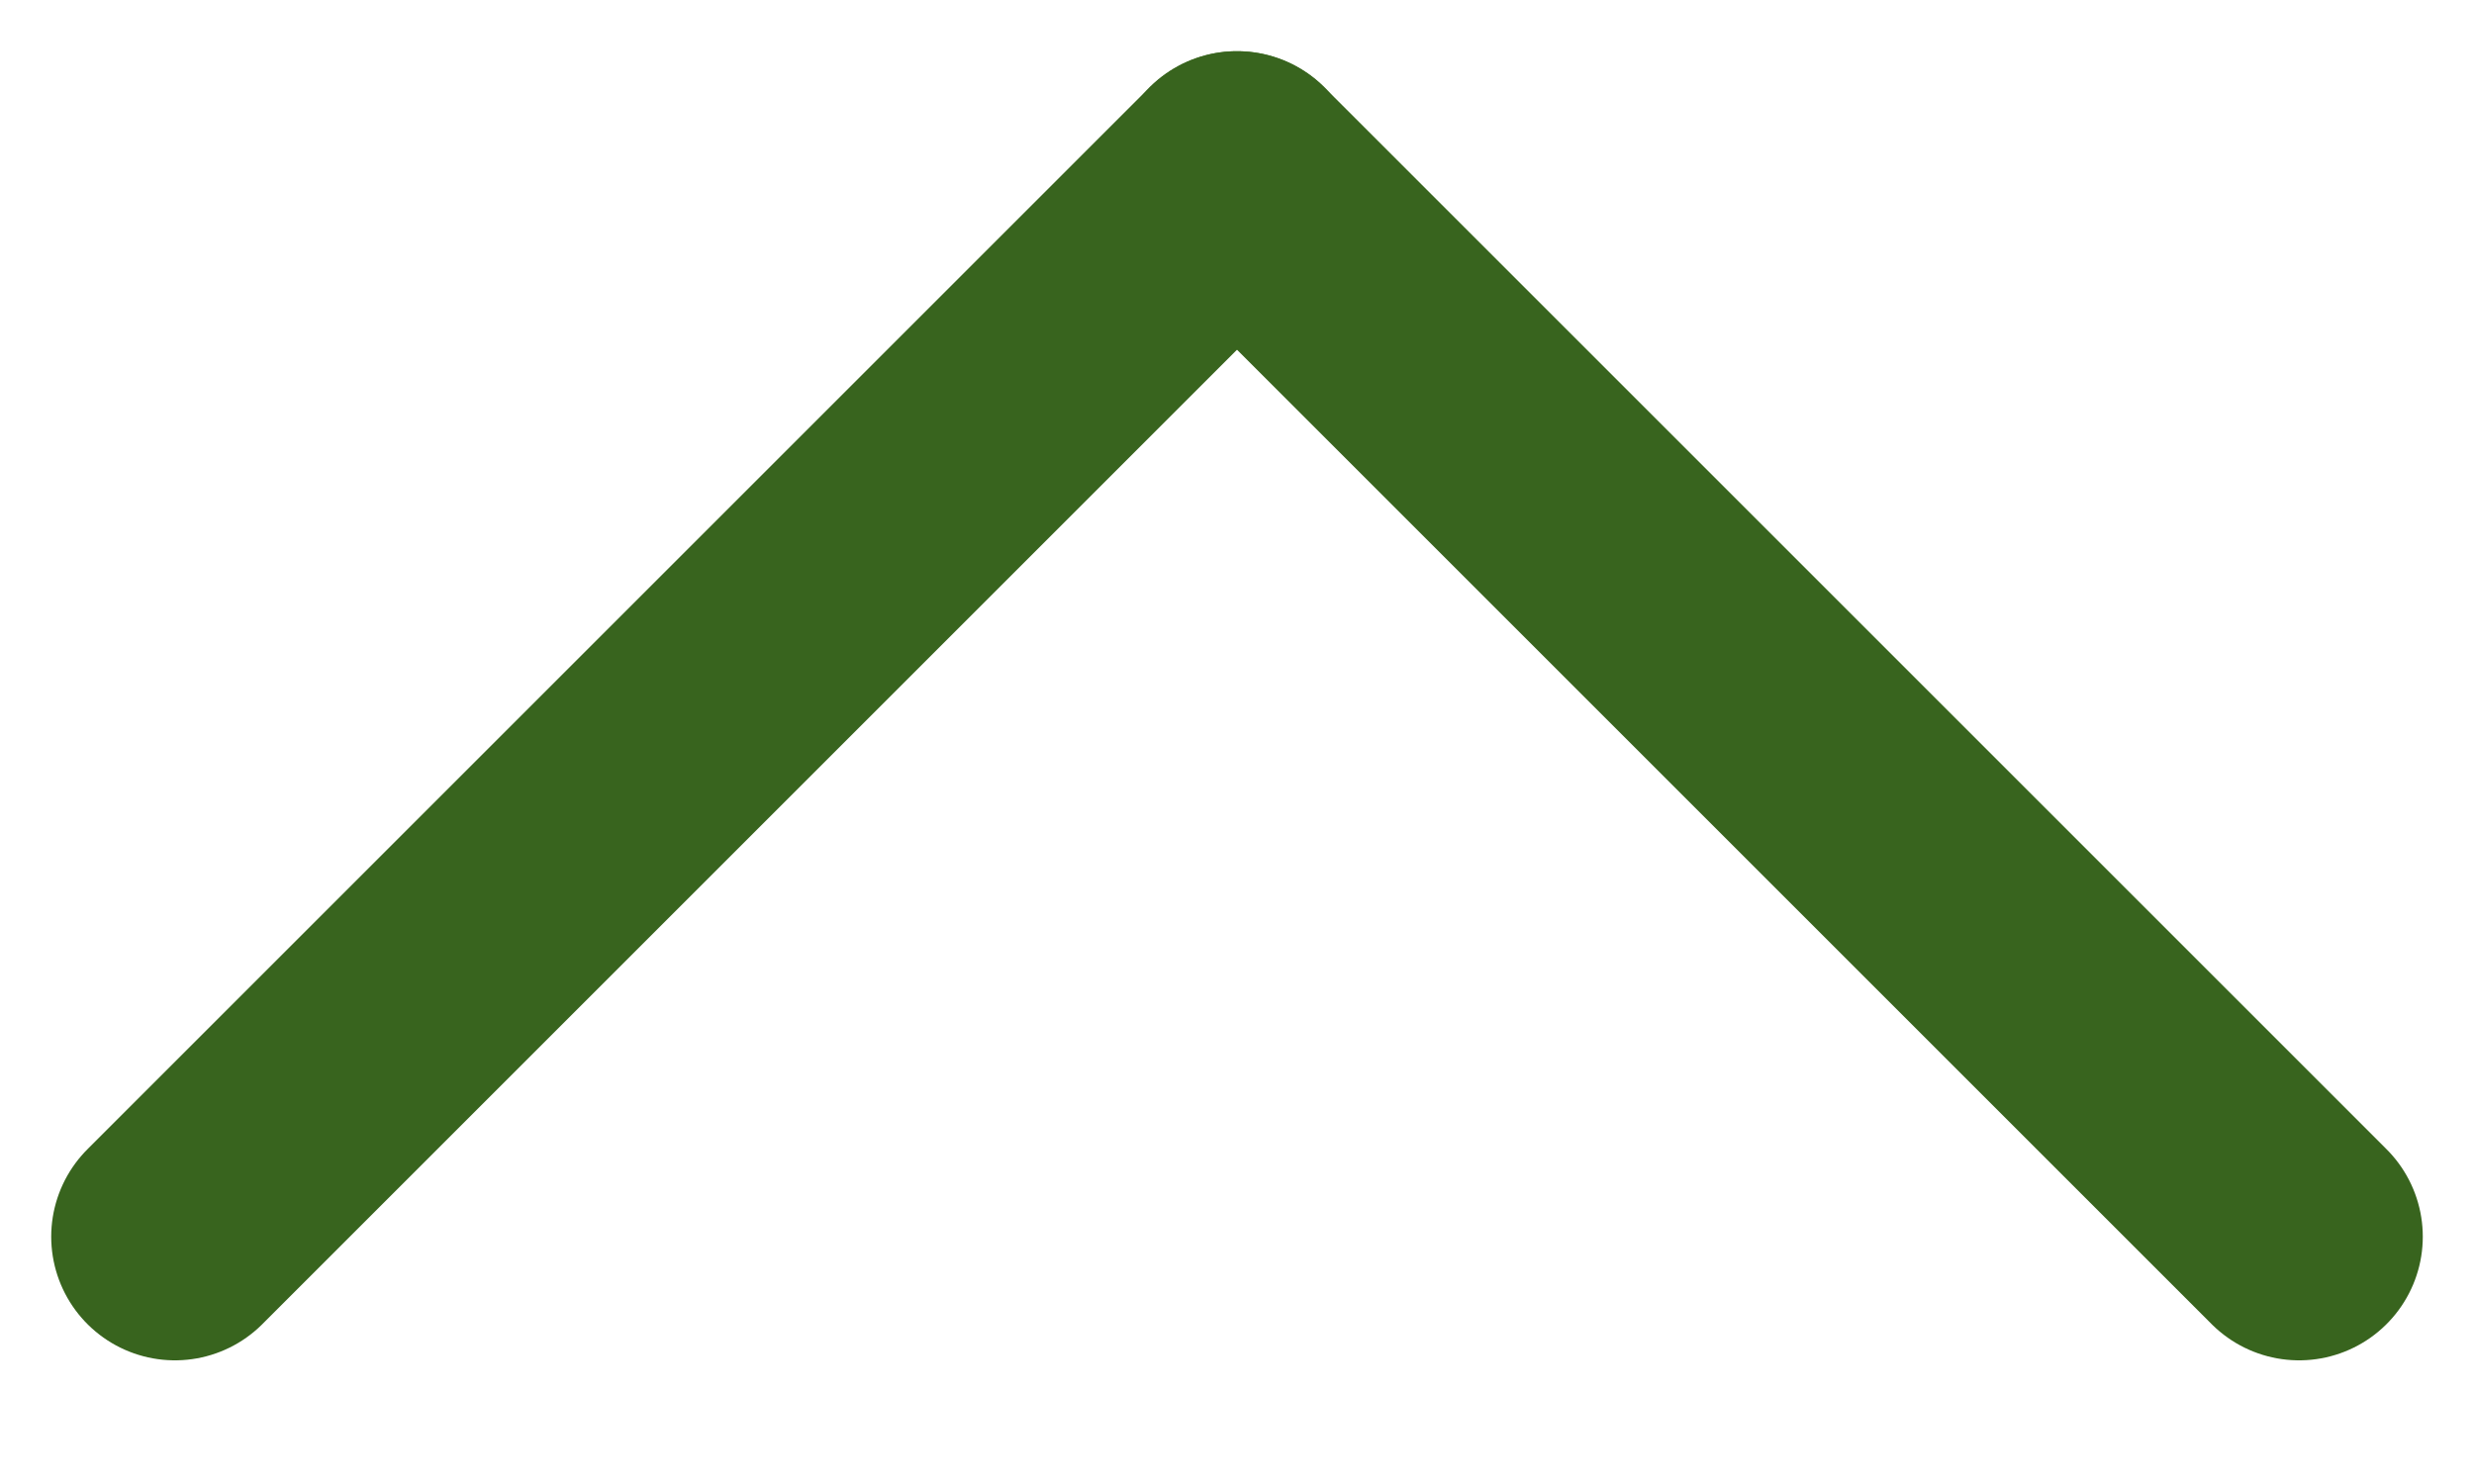 <svg width="10" height="6" viewBox="0 0 10 6" fill="none" xmlns="http://www.w3.org/2000/svg">
<line x1="5" y1="0.707" x2="0.707" y2="5" stroke="#38641E" stroke-linecap="round"/>
<line x1="9.293" y1="5" x2="5" y2="0.707" stroke="#38641E" stroke-linecap="round"/>
</svg>
